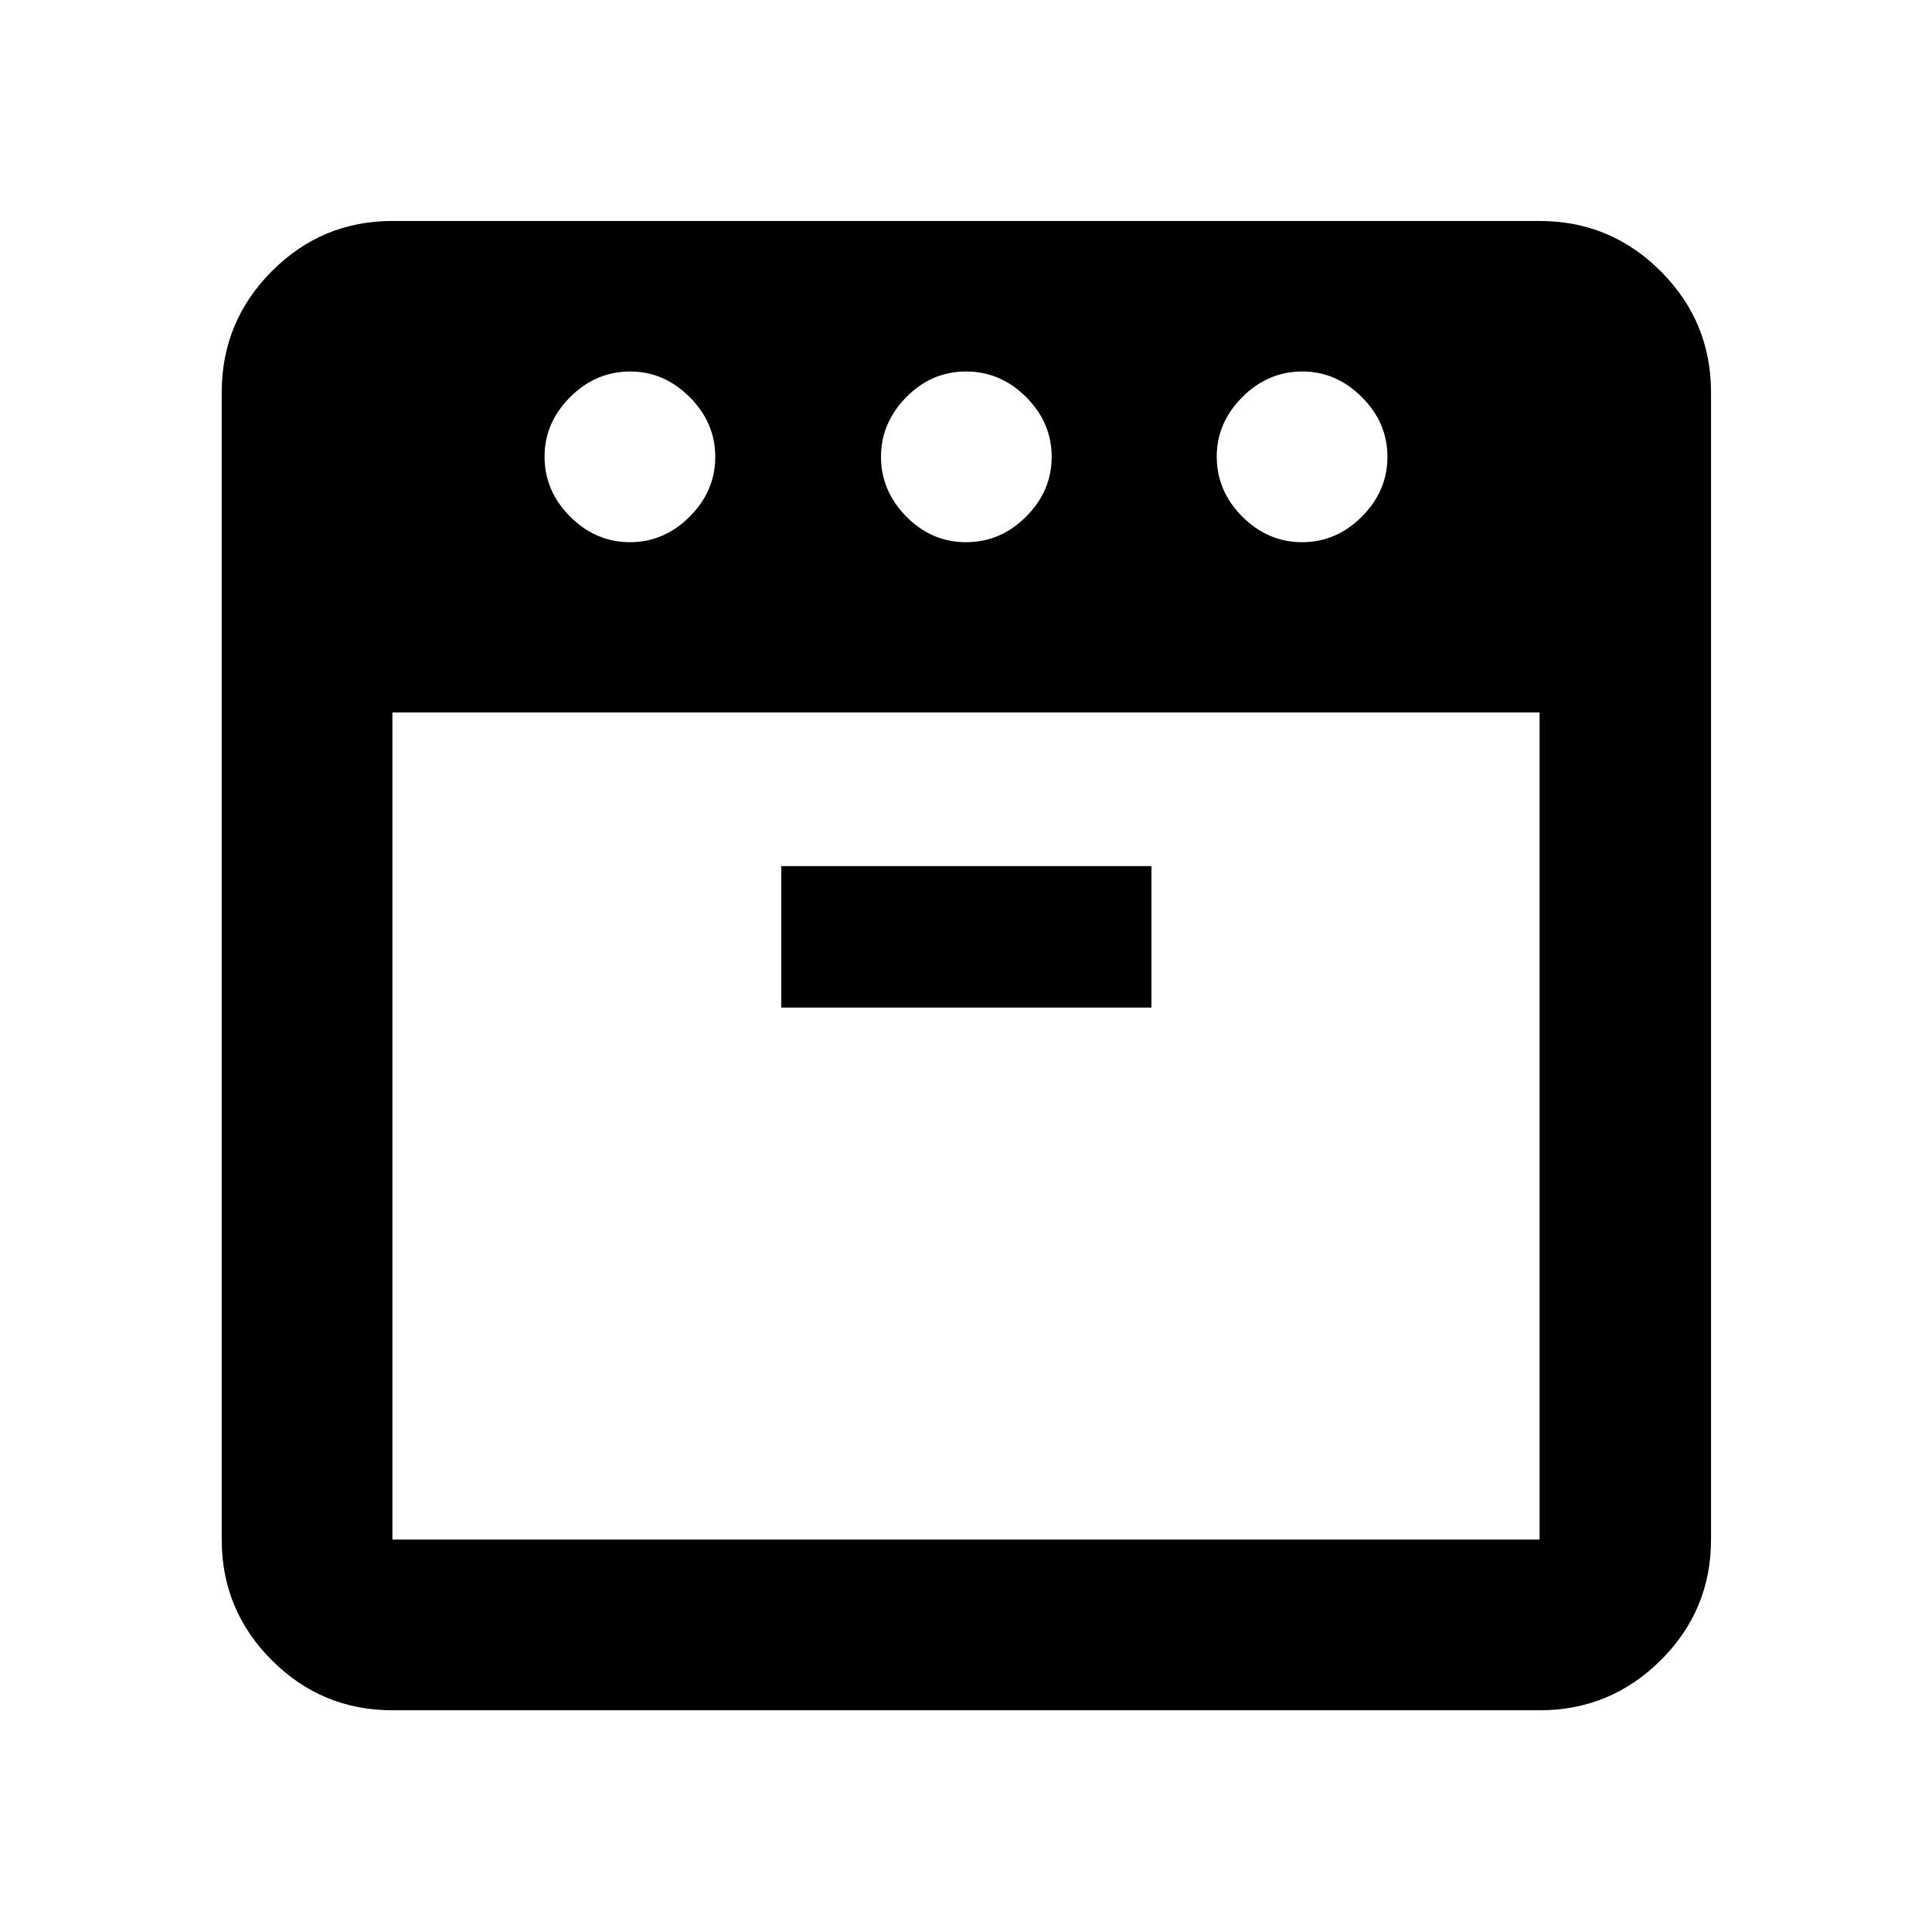<svg xmlns="http://www.w3.org/2000/svg" height="40" viewBox="0 -960 960 960" width="40"><path d="M647-690.59q17 0 29.7-12.71 12.71-12.7 12.71-29.7t-12.73-29.7q-12.73-12.71-29.51-12.71-17.17 0-29.87 12.73-12.71 12.73-12.71 29.51 0 17.17 12.71 29.87 12.7 12.71 29.7 12.71Zm-167 0q17.17 0 29.87-12.71 12.7-12.7 12.7-29.7t-12.7-29.7q-12.7-12.71-29.87-12.71t-29.7 12.78q-12.54 12.78-12.54 29.63t12.54 29.63q12.53 12.78 29.7 12.78Zm-167 0q17 0 29.7-12.71 12.71-12.7 12.71-29.7t-12.73-29.7q-12.73-12.71-29.51-12.71-17.17 0-29.87 12.73-12.71 12.73-12.71 29.51 0 17.17 12.71 29.87 12.7 12.71 29.7 12.71ZM194.99-606v411.01h570.02V-606H194.99ZM388.2-459.33h183.94v-70.31H388.2v70.31ZM194.99-110.17q-35.07 0-59.94-24.88-24.88-24.87-24.88-59.94v-570.02q0-35.22 24.88-60.21 24.87-24.98 59.94-24.98h570.02q35.22 0 60.21 24.98 24.98 24.99 24.98 60.21v570.02q0 35.07-24.98 59.94-24.99 24.88-60.21 24.88H194.99ZM480-606Zm0 0Z"/></svg>